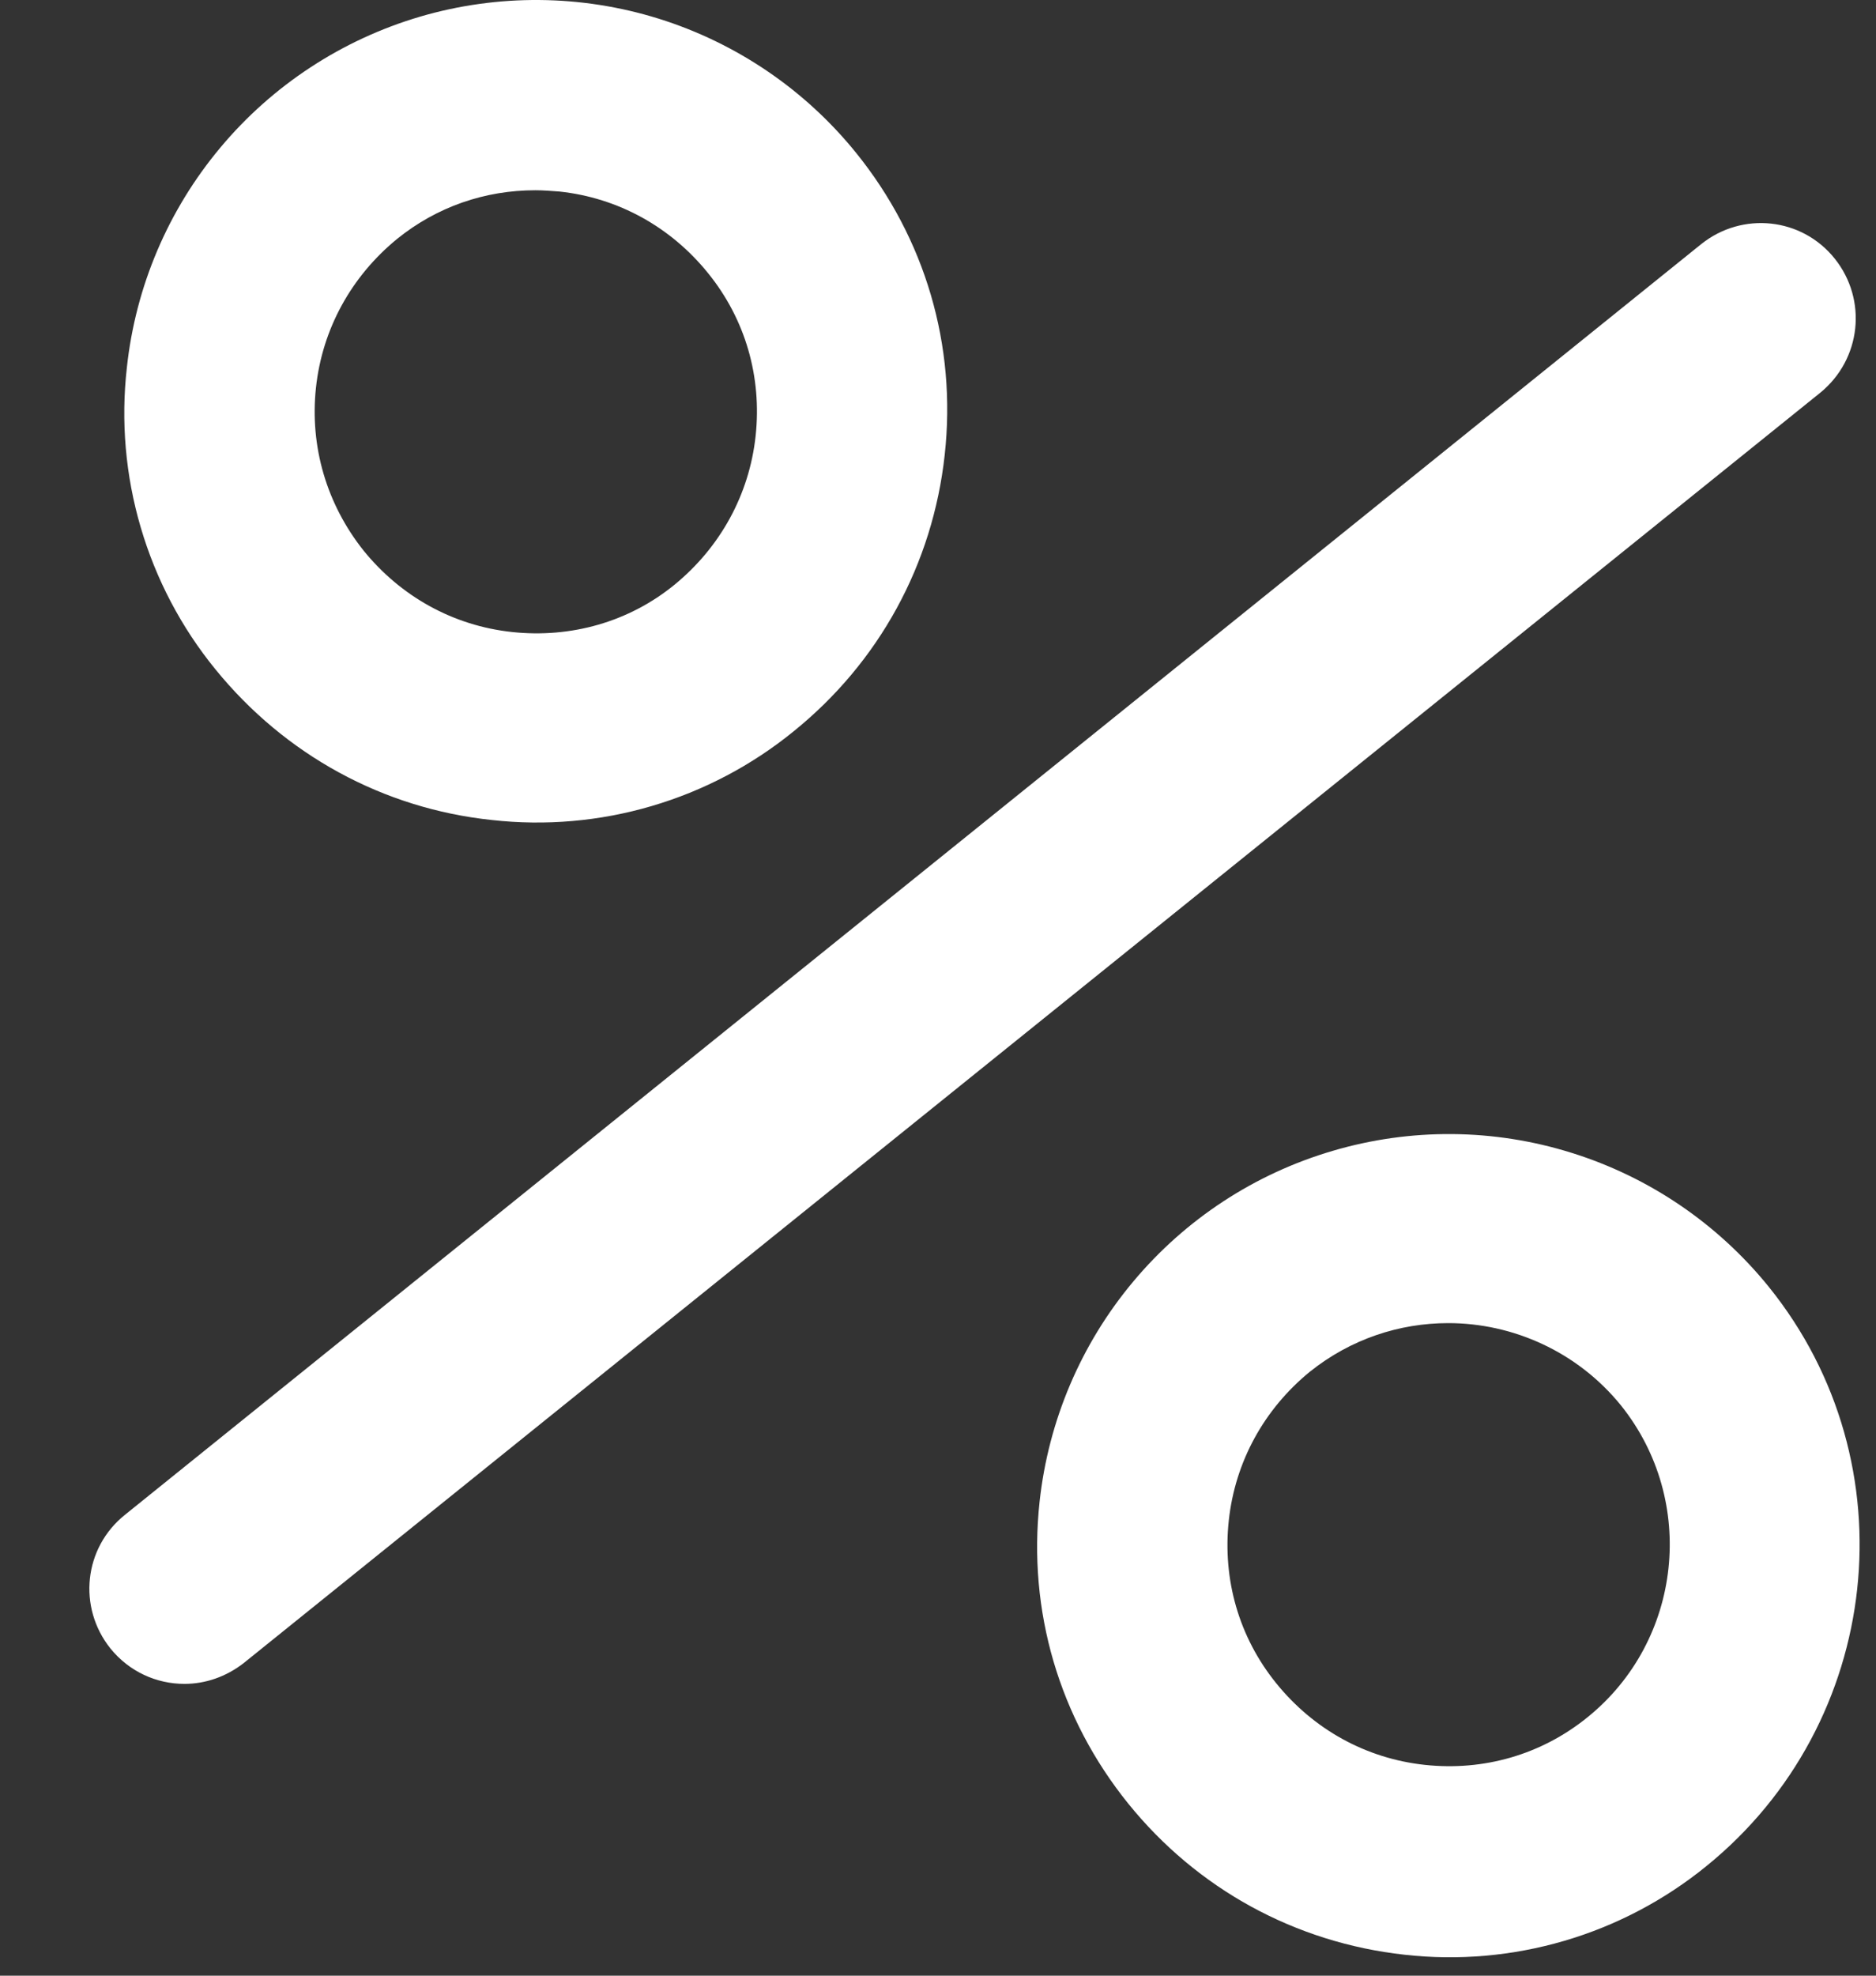<svg width="19" height="20" viewBox="0 0 19 20" fill="none" xmlns="http://www.w3.org/2000/svg">
<rect x="0" y="0" width="19" height="20" fill="#333333" stroke="none"/>
<path d="M4.981 8.301C5.525 8.362 6.075 8.314 6.599 8.16C7.124 8.006 7.613 7.749 8.037 7.404C8.902 6.706 9.447 5.713 9.568 4.604C9.69 3.496 9.37 2.413 8.671 1.548C8.154 0.908 7.458 0.435 6.671 0.189C5.885 -0.056 5.043 -0.063 4.253 0.169C3.463 0.402 2.759 0.863 2.231 1.495C1.702 2.127 1.373 2.901 1.285 3.72C1.223 4.264 1.271 4.814 1.425 5.338C1.579 5.863 1.836 6.352 2.182 6.776C2.886 7.641 3.879 8.185 4.981 8.301ZM3.2 3.925C3.264 3.329 3.559 2.798 4.02 2.42C4.424 2.093 4.911 1.926 5.423 1.926C5.506 1.926 5.583 1.933 5.667 1.939C6.262 2.003 6.794 2.298 7.172 2.766C7.55 3.233 7.717 3.816 7.653 4.412C7.589 5.008 7.294 5.54 6.833 5.918C6.371 6.296 5.782 6.462 5.186 6.398C4.59 6.334 4.059 6.039 3.681 5.572C3.309 5.104 3.136 4.521 3.2 3.925ZM17.916 13.029C17.398 12.388 16.702 11.915 15.916 11.67C15.13 11.424 14.288 11.417 13.498 11.65C12.707 11.882 12.004 12.343 11.476 12.975C10.947 13.607 10.618 14.382 10.529 15.201C10.408 16.309 10.728 17.392 11.426 18.257C12.124 19.121 13.117 19.666 14.226 19.788C14.769 19.849 15.319 19.801 15.844 19.647C16.369 19.493 16.858 19.236 17.282 18.891C19.069 17.443 19.357 14.816 17.916 13.029ZM16.077 17.385C15.61 17.763 15.027 17.93 14.431 17.866C13.835 17.802 13.303 17.507 12.925 17.039C12.547 16.572 12.381 15.989 12.445 15.393C12.509 14.797 12.803 14.265 13.265 13.887C13.681 13.554 14.175 13.394 14.668 13.394C15.321 13.394 15.975 13.682 16.417 14.227C17.192 15.194 17.038 16.61 16.077 17.385ZM18.582 2.618C18.249 2.202 17.647 2.138 17.23 2.471L1.265 15.335C0.849 15.668 0.785 16.27 1.118 16.687C1.31 16.924 1.586 17.046 1.868 17.046C2.079 17.046 2.29 16.975 2.47 16.834L18.435 3.976C18.851 3.637 18.915 3.035 18.582 2.618Z" fill="white"/>
</svg>
